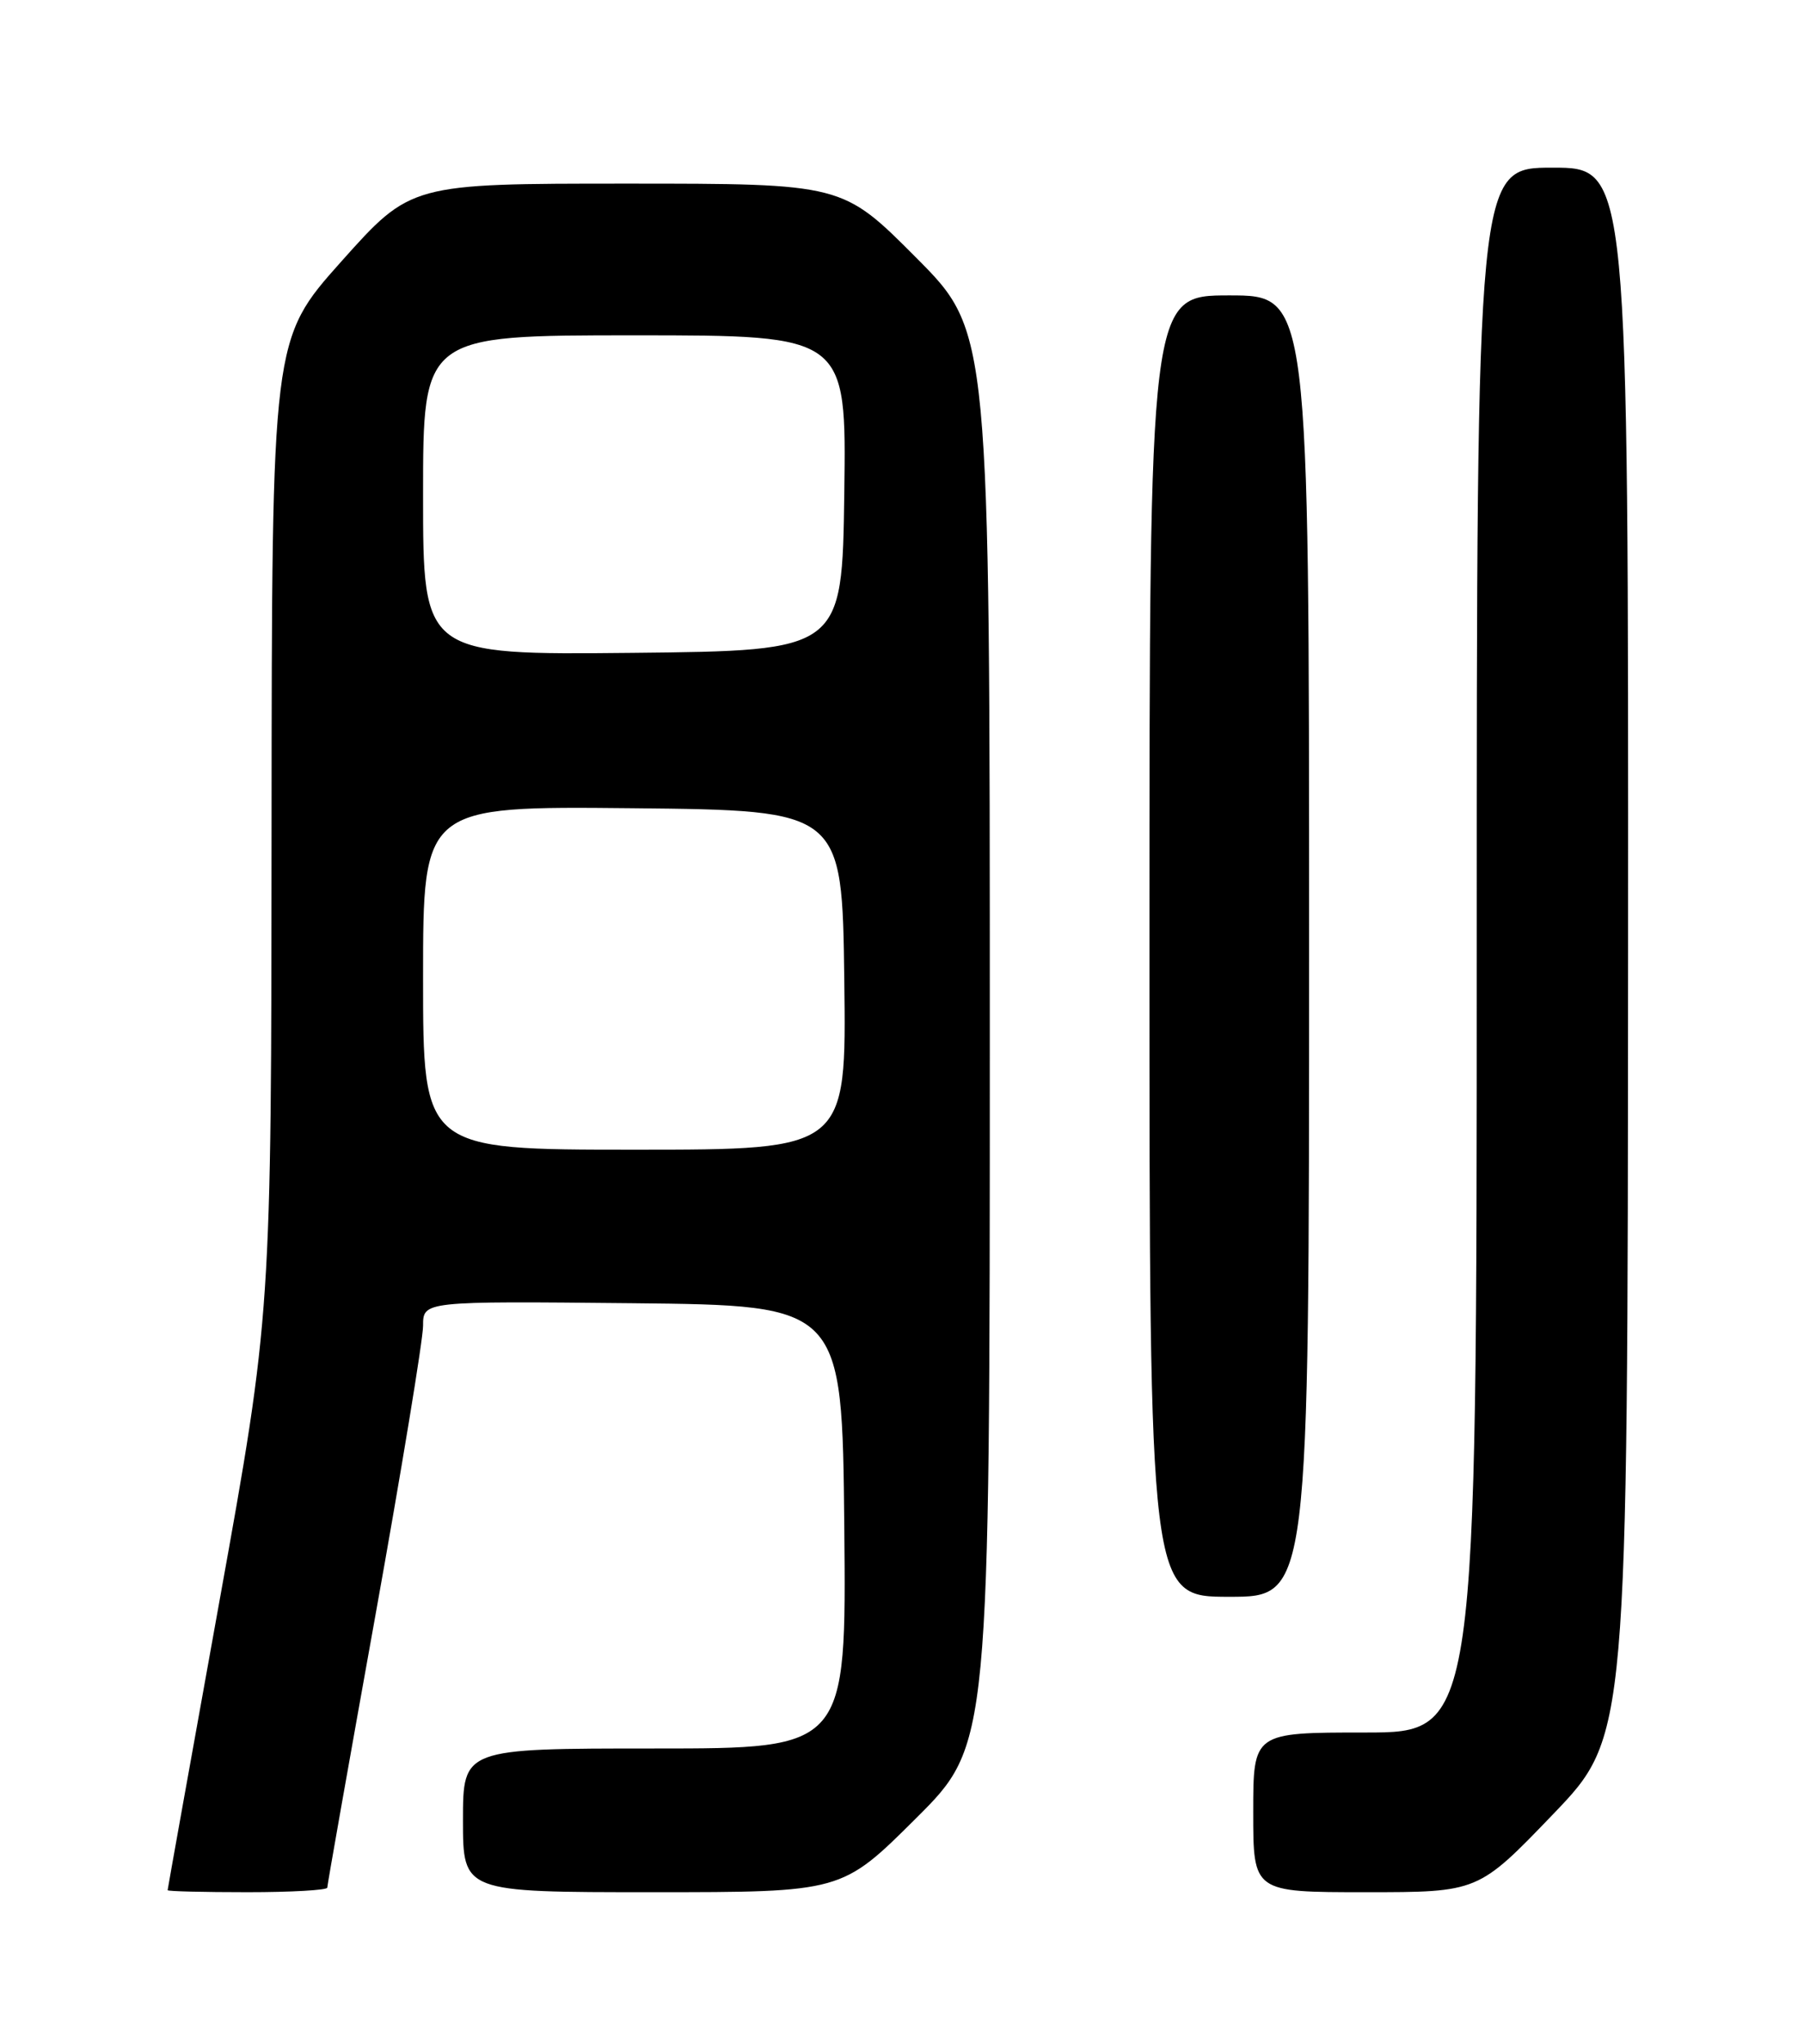 <?xml version="1.0" encoding="UTF-8" standalone="no"?>
<!DOCTYPE svg PUBLIC "-//W3C//DTD SVG 1.1//EN" "http://www.w3.org/Graphics/SVG/1.1/DTD/svg11.dtd" >
<svg xmlns="http://www.w3.org/2000/svg" xmlns:xlink="http://www.w3.org/1999/xlink" version="1.1" viewBox="0 0 226 256">
 <g >
 <path fill="currentColor"
d=" M 41.00 236.43 C 41.00 236.11 43.70 220.85 47.00 202.50 C 50.30 184.15 53.00 167.75 53.00 166.06 C 53.00 162.97 53.00 162.97 79.25 163.23 C 105.50 163.50 105.50 163.50 105.77 191.25 C 106.03 219.00 106.03 219.00 82.02 219.00 C 58.00 219.00 58.00 219.00 58.00 228.00 C 58.00 237.00 58.00 237.00 81.73 237.00 C 105.46 237.00 105.46 237.00 114.73 227.77 C 124.00 218.54 124.00 218.54 124.00 130.04 C 124.00 41.54 124.00 41.54 114.77 32.27 C 105.54 23.00 105.54 23.00 78.50 23.00 C 51.47 23.00 51.47 23.00 42.76 32.75 C 34.06 42.50 34.06 42.50 34.02 103.50 C 33.99 164.50 33.99 164.50 27.50 200.50 C 23.93 220.30 21.00 236.61 21.00 236.75 C 21.00 236.89 25.50 237.00 31.00 237.00 C 36.50 237.00 41.00 236.74 41.00 236.43 Z  M 194.55 227.25 C 203.91 217.50 203.91 217.50 203.96 119.25 C 204.00 21.00 204.00 21.00 194.50 21.00 C 185.00 21.00 185.00 21.00 185.00 119.00 C 185.00 217.00 185.00 217.00 171.00 217.00 C 157.00 217.00 157.00 217.00 157.00 227.00 C 157.00 237.00 157.00 237.00 171.09 237.00 C 185.18 237.00 185.18 237.00 194.55 227.25 Z  M 164.00 118.50 C 164.00 37.00 164.00 37.00 154.00 37.00 C 144.00 37.00 144.00 37.00 144.00 118.50 C 144.00 200.00 144.00 200.00 154.00 200.00 C 164.00 200.00 164.00 200.00 164.00 118.50 Z  M 53.00 122.48 C 53.00 100.97 53.00 100.97 79.25 101.23 C 105.50 101.50 105.50 101.50 105.77 122.75 C 106.04 144.00 106.04 144.00 79.52 144.00 C 53.00 144.00 53.00 144.00 53.00 122.48 Z  M 53.00 62.02 C 53.00 42.00 53.00 42.00 79.52 42.00 C 106.04 42.00 106.04 42.00 105.77 61.75 C 105.50 81.50 105.50 81.50 79.25 81.77 C 53.00 82.03 53.00 82.03 53.00 62.02 Z "/>
</g>
</svg>